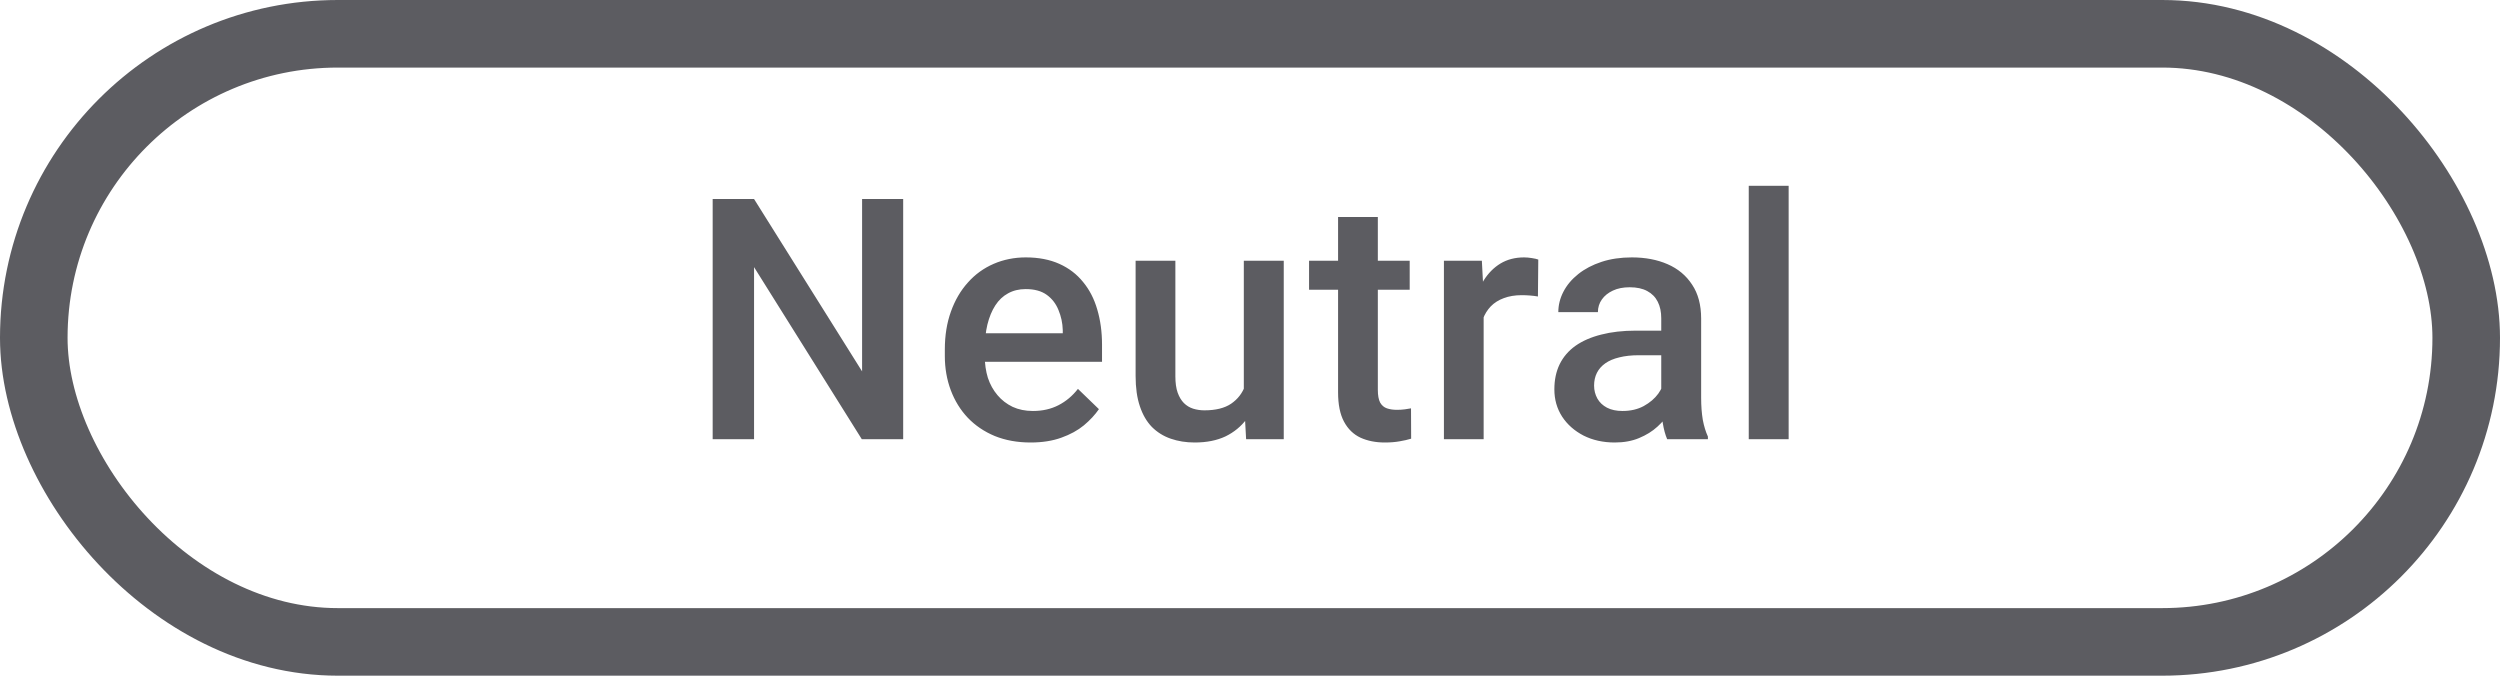 <svg width="74" height="20" viewBox="0 0 74 20" fill="none" xmlns="http://www.w3.org/2000/svg">
<rect x="1" y="1" width="72" height="18" rx="9" stroke="#5C5C61" stroke-width="2"/>
<path d="M26.734 5.891V13H25.509L22.32 7.907V13H21.095V5.891H22.32L25.518 10.993V5.891H26.734ZM30.506 13.098C30.115 13.098 29.762 13.034 29.447 12.907C29.134 12.777 28.867 12.596 28.646 12.365C28.428 12.134 28.26 11.862 28.143 11.55C28.026 11.237 27.967 10.9 27.967 10.539V10.344C27.967 9.93 28.027 9.556 28.148 9.221C28.268 8.885 28.436 8.599 28.651 8.361C28.865 8.12 29.119 7.937 29.412 7.81C29.705 7.683 30.023 7.619 30.364 7.619C30.742 7.619 31.073 7.683 31.356 7.81C31.639 7.937 31.873 8.116 32.059 8.347C32.248 8.575 32.388 8.846 32.479 9.162C32.573 9.478 32.62 9.826 32.62 10.207V10.71H28.538V9.865H31.458V9.772C31.452 9.561 31.409 9.362 31.331 9.177C31.256 8.991 31.141 8.841 30.985 8.728C30.828 8.614 30.62 8.557 30.36 8.557C30.164 8.557 29.99 8.599 29.837 8.684C29.687 8.765 29.562 8.884 29.461 9.04C29.36 9.196 29.282 9.385 29.227 9.606C29.175 9.825 29.149 10.07 29.149 10.344V10.539C29.149 10.77 29.18 10.985 29.241 11.184C29.306 11.379 29.401 11.55 29.525 11.696C29.648 11.843 29.798 11.958 29.974 12.043C30.15 12.124 30.35 12.165 30.574 12.165C30.858 12.165 31.11 12.108 31.331 11.994C31.553 11.88 31.745 11.719 31.907 11.511L32.528 12.111C32.414 12.277 32.266 12.437 32.083 12.59C31.901 12.74 31.678 12.862 31.414 12.956C31.154 13.05 30.851 13.098 30.506 13.098ZM36.817 11.755V7.717H37.999V13H36.885L36.817 11.755ZM36.983 10.656L37.379 10.646C37.379 11.001 37.34 11.329 37.261 11.628C37.183 11.924 37.063 12.183 36.9 12.404C36.737 12.622 36.529 12.793 36.275 12.917C36.021 13.037 35.717 13.098 35.362 13.098C35.105 13.098 34.869 13.06 34.654 12.985C34.439 12.911 34.254 12.795 34.097 12.639C33.944 12.482 33.825 12.279 33.741 12.028C33.656 11.778 33.614 11.478 33.614 11.13V7.717H34.791V11.14C34.791 11.332 34.813 11.493 34.859 11.623C34.905 11.75 34.966 11.852 35.044 11.931C35.123 12.009 35.214 12.064 35.318 12.097C35.422 12.129 35.533 12.146 35.65 12.146C35.985 12.146 36.249 12.08 36.441 11.95C36.636 11.817 36.775 11.638 36.856 11.413C36.941 11.188 36.983 10.936 36.983 10.656ZM41.727 7.717V8.576H38.748V7.717H41.727ZM39.607 6.423H40.784V11.54C40.784 11.703 40.807 11.828 40.852 11.916C40.901 12.001 40.968 12.058 41.053 12.087C41.137 12.116 41.237 12.131 41.351 12.131C41.432 12.131 41.51 12.126 41.585 12.116C41.66 12.106 41.72 12.097 41.766 12.087L41.77 12.985C41.673 13.015 41.559 13.041 41.429 13.063C41.302 13.086 41.155 13.098 40.989 13.098C40.719 13.098 40.48 13.05 40.272 12.956C40.063 12.858 39.9 12.7 39.783 12.482C39.666 12.264 39.607 11.975 39.607 11.613V6.423ZM43.916 8.723V13H42.74V7.717H43.863L43.916 8.723ZM45.533 7.683L45.523 8.776C45.451 8.763 45.373 8.754 45.288 8.747C45.207 8.741 45.126 8.737 45.044 8.737C44.843 8.737 44.665 8.767 44.512 8.825C44.359 8.881 44.23 8.962 44.126 9.069C44.026 9.174 43.947 9.3 43.892 9.45C43.837 9.6 43.804 9.768 43.794 9.953L43.526 9.973C43.526 9.641 43.558 9.333 43.623 9.05C43.688 8.767 43.786 8.518 43.916 8.303C44.05 8.088 44.216 7.92 44.414 7.8C44.616 7.679 44.849 7.619 45.113 7.619C45.184 7.619 45.261 7.626 45.342 7.639C45.427 7.652 45.49 7.666 45.533 7.683ZM49.173 11.94V9.421C49.173 9.232 49.139 9.069 49.07 8.933C49.002 8.796 48.898 8.69 48.758 8.615C48.621 8.54 48.448 8.503 48.24 8.503C48.048 8.503 47.882 8.535 47.742 8.601C47.602 8.666 47.493 8.754 47.415 8.864C47.337 8.975 47.298 9.1 47.298 9.24H46.126C46.126 9.032 46.176 8.83 46.277 8.635C46.378 8.439 46.525 8.265 46.717 8.112C46.909 7.959 47.138 7.839 47.405 7.751C47.672 7.663 47.971 7.619 48.303 7.619C48.701 7.619 49.052 7.686 49.358 7.819C49.667 7.953 49.91 8.155 50.086 8.425C50.265 8.692 50.354 9.027 50.354 9.431V11.779C50.354 12.02 50.371 12.237 50.403 12.429C50.439 12.617 50.489 12.782 50.554 12.922V13H49.348C49.293 12.873 49.249 12.712 49.217 12.517C49.187 12.318 49.173 12.126 49.173 11.94ZM49.344 9.787L49.353 10.515H48.509C48.291 10.515 48.098 10.536 47.932 10.578C47.766 10.617 47.628 10.676 47.517 10.754C47.407 10.832 47.324 10.926 47.268 11.037C47.213 11.148 47.185 11.273 47.185 11.413C47.185 11.553 47.218 11.682 47.283 11.799C47.348 11.913 47.443 12.002 47.566 12.067C47.693 12.133 47.846 12.165 48.025 12.165C48.266 12.165 48.476 12.116 48.655 12.019C48.837 11.918 48.981 11.796 49.085 11.652C49.189 11.506 49.244 11.367 49.251 11.237L49.632 11.76C49.593 11.893 49.526 12.037 49.431 12.19C49.337 12.342 49.213 12.489 49.06 12.629C48.911 12.766 48.73 12.878 48.518 12.966C48.31 13.054 48.069 13.098 47.796 13.098C47.451 13.098 47.143 13.029 46.873 12.893C46.603 12.753 46.391 12.565 46.238 12.331C46.085 12.093 46.009 11.825 46.009 11.525C46.009 11.245 46.061 10.998 46.165 10.783C46.272 10.565 46.428 10.383 46.634 10.236C46.842 10.09 47.096 9.979 47.395 9.904C47.695 9.826 48.037 9.787 48.421 9.787H49.344ZM52.944 5.5V13H51.763V5.5H52.944Z" fill="#5C5C61"/>
</svg>
